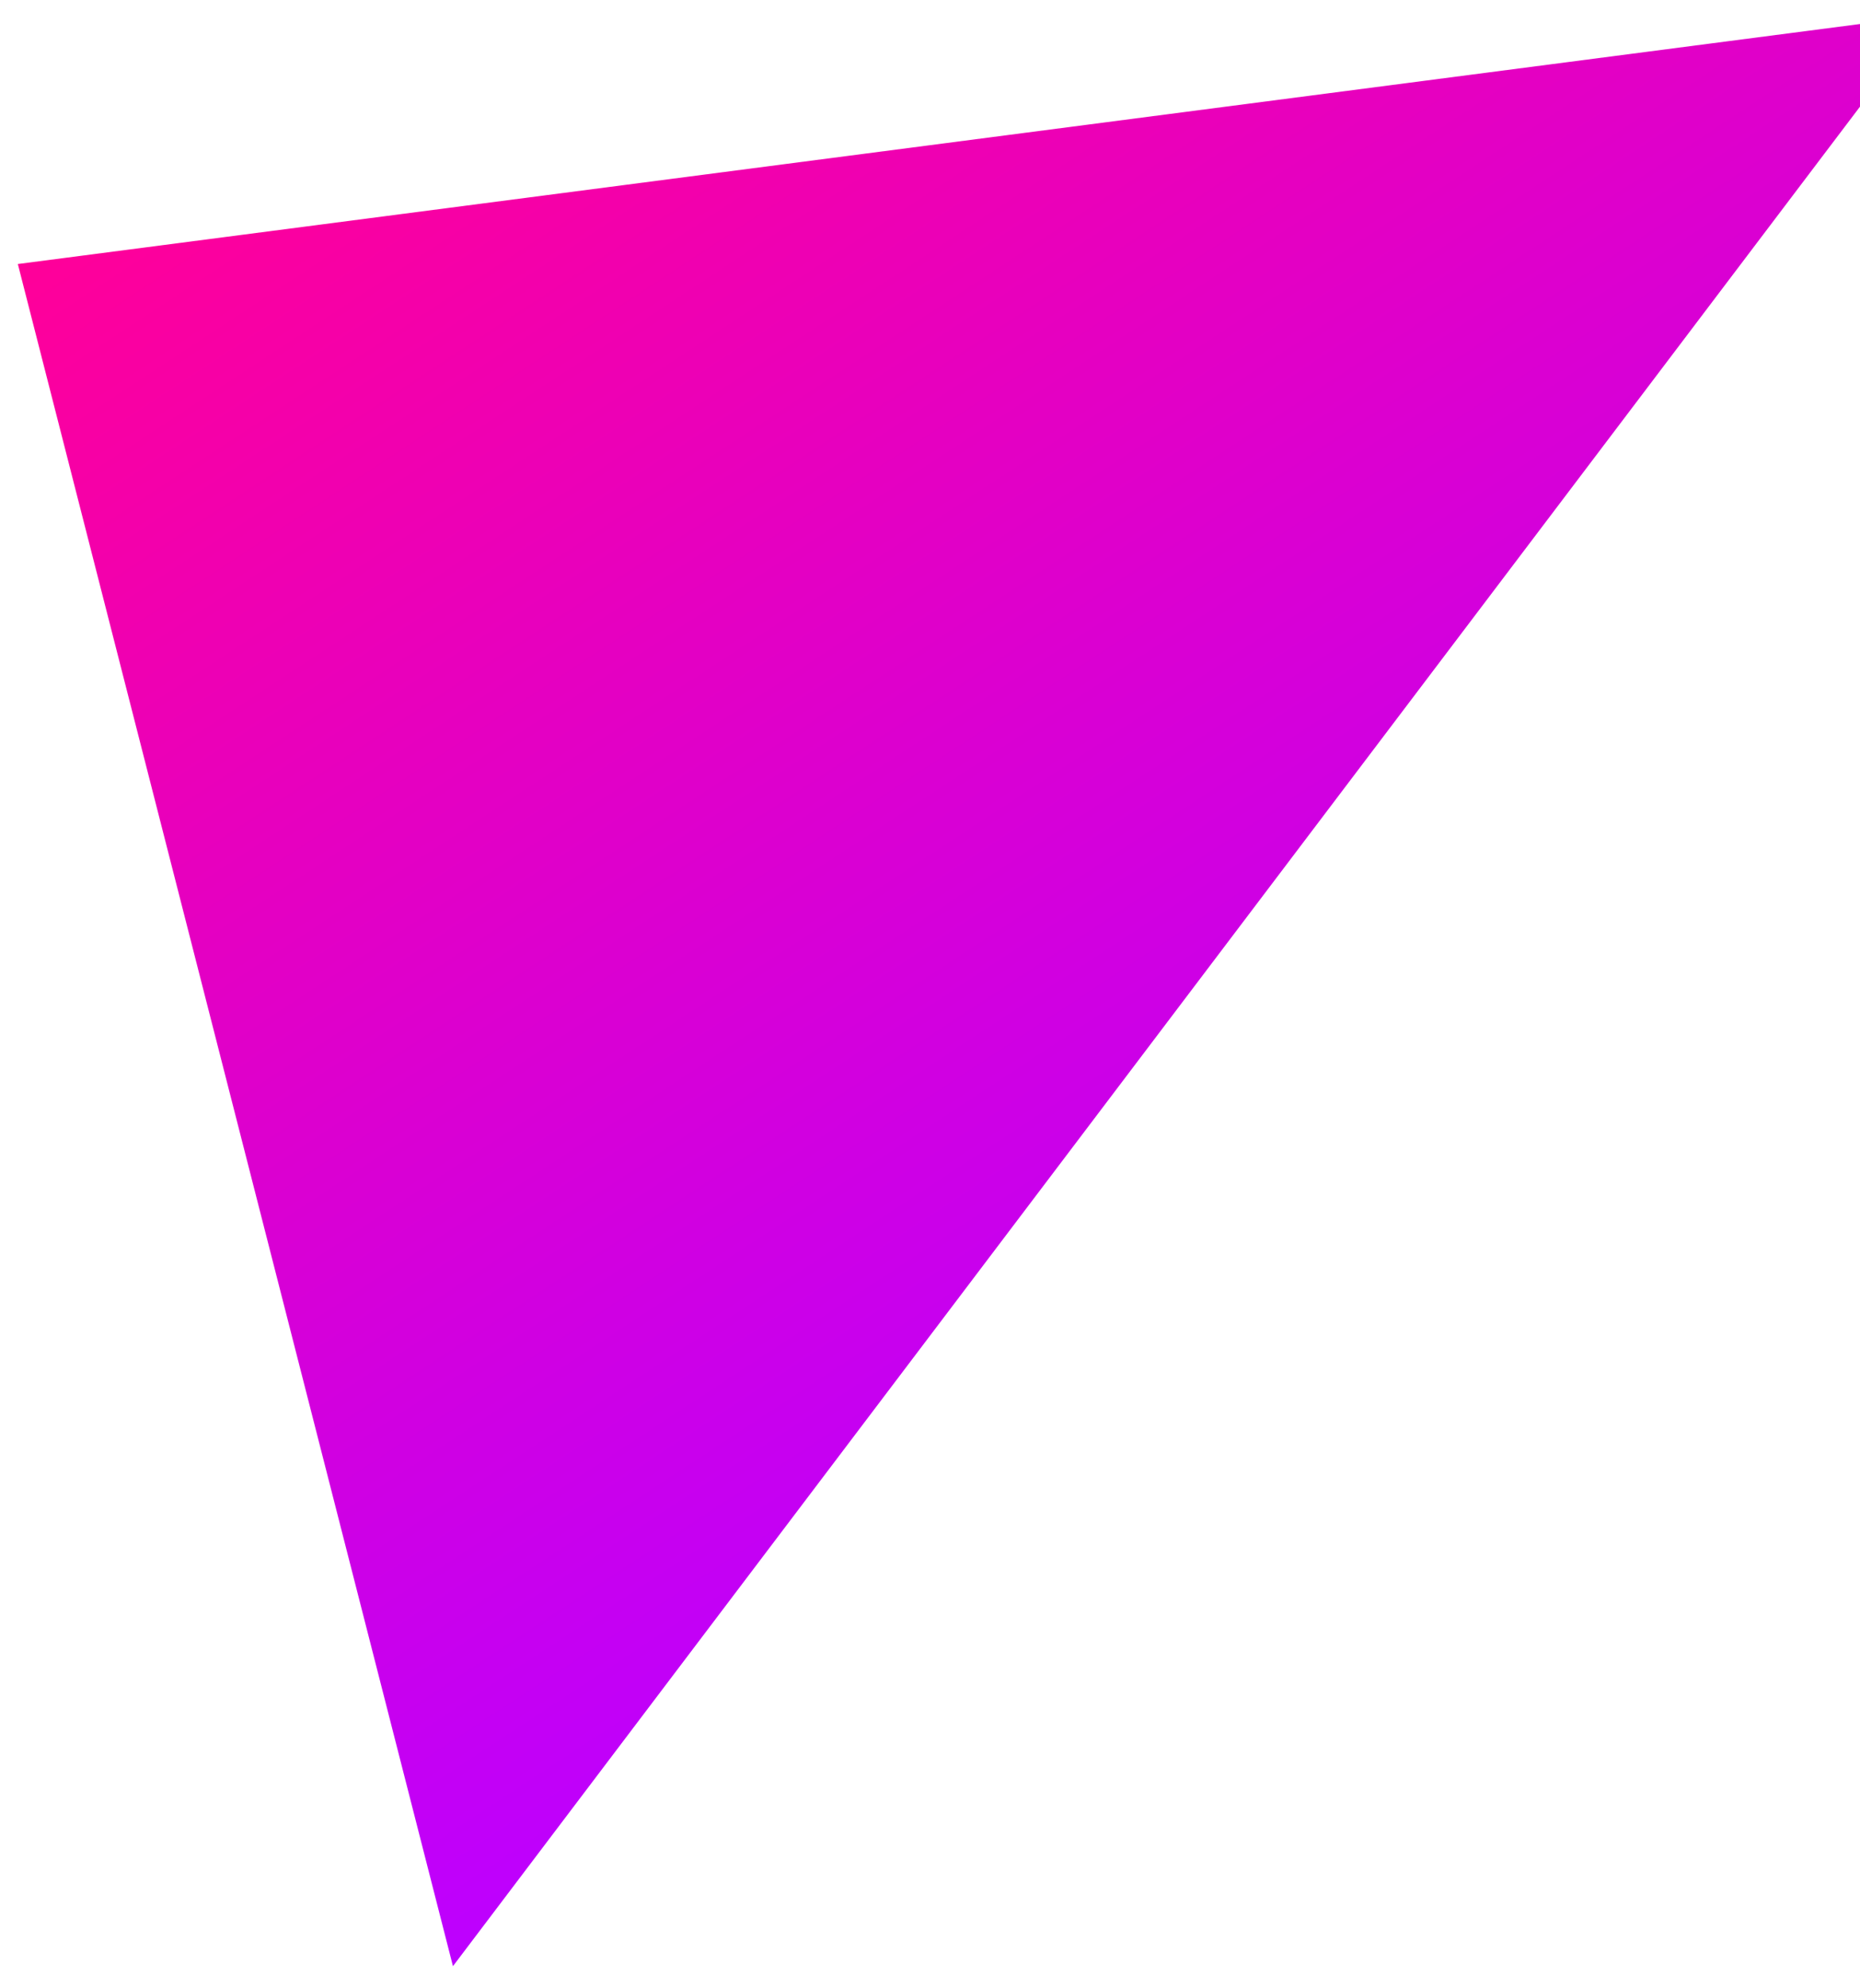 <svg width="73" height="78" viewBox="0 0 73 78" fill="none" xmlns="http://www.w3.org/2000/svg">
<path d="M17.777 77.137L0.7 10.358L75.722 0.588L17.777 77.137Z" fill="url(#paint0_linear_1_50)"/>
<defs>
<linearGradient id="paint0_linear_1_50" x1="19.806" y1="-2.184" x2="55.583" y2="52.321" gradientUnits="userSpaceOnUse">
<stop stop-color="#FF0099"/>
<stop offset="1" stop-color="#BD00FF"/>
</linearGradient>
</defs>
</svg>
